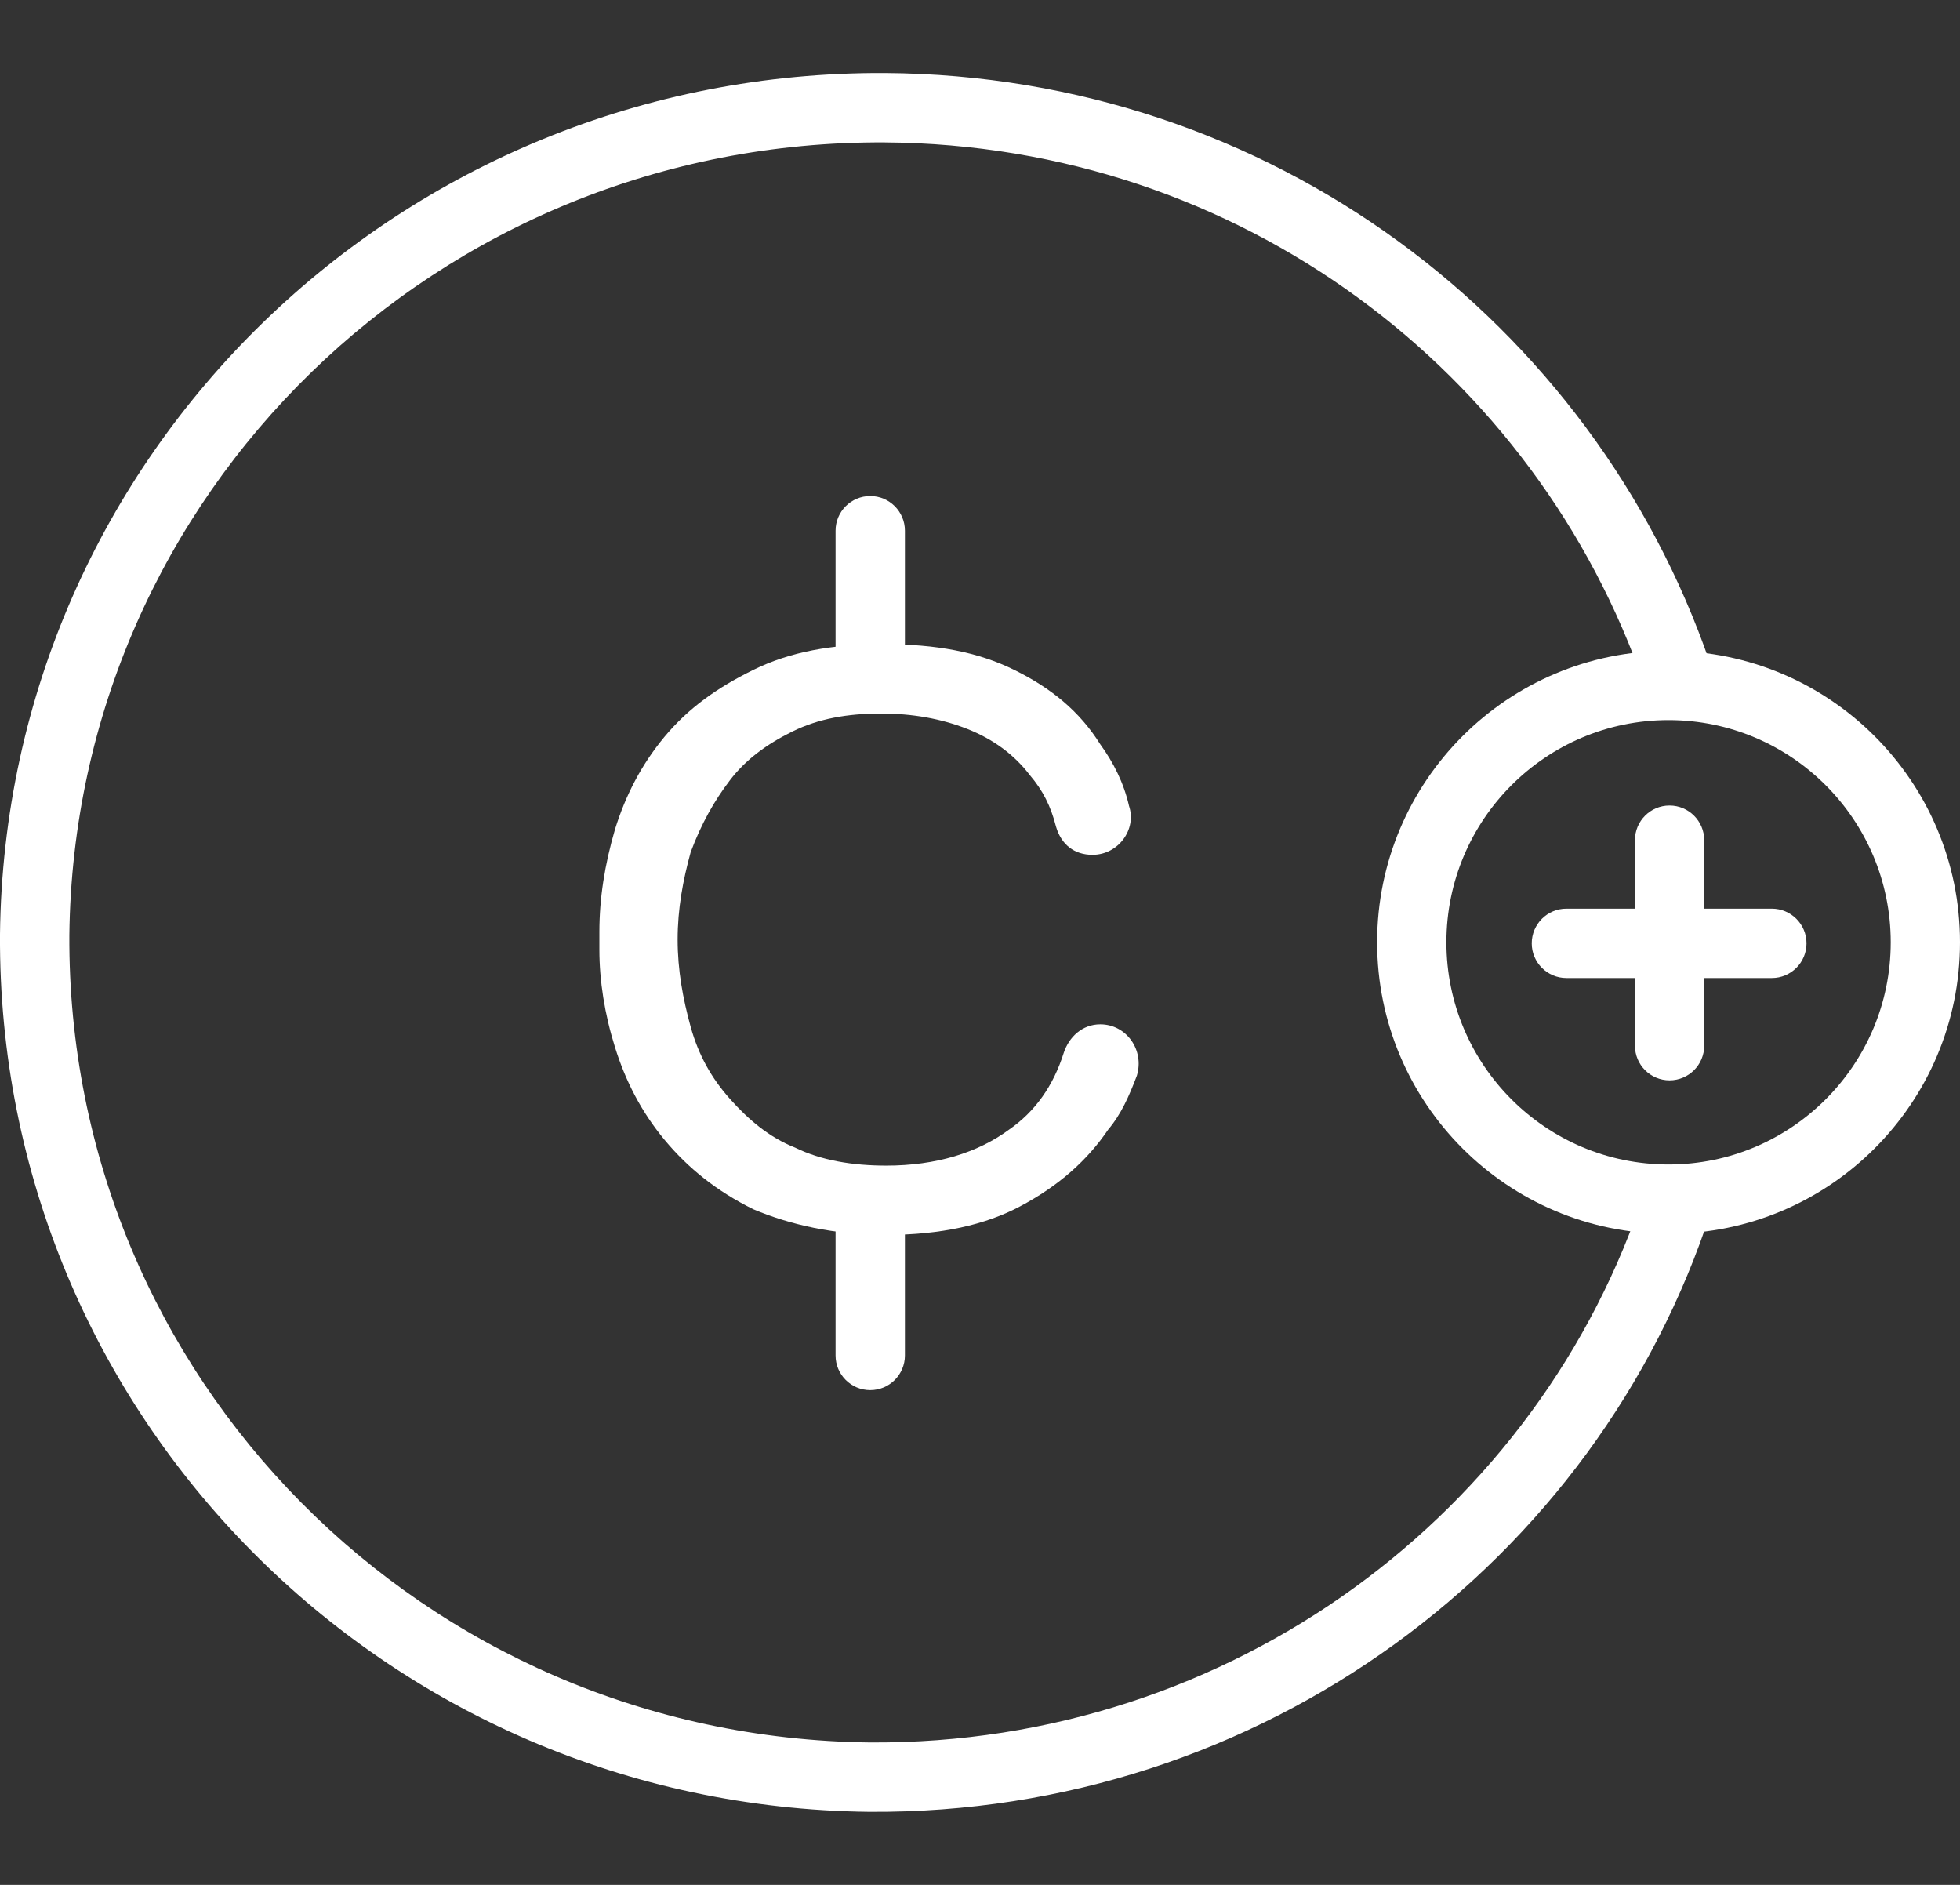 <svg width="26" height="25" viewBox="0 0 26 25" fill="none" xmlns="http://www.w3.org/2000/svg">
<rect x="0" y="0" width="26" height="25" fill="#333333" stroke="none"/>
<path fill-rule="evenodd" clip-rule="evenodd" d="M22.134 9.551C20.507 9.551 19.187 10.871 19.187 12.498C19.187 14.125 20.507 15.445 22.134 15.445C23.761 15.445 25.081 14.125 25.081 12.498C25.081 10.871 23.761 9.551 22.134 9.551ZM18.268 12.498C18.268 10.363 19.999 8.632 22.134 8.632C24.269 8.632 26 10.363 26 12.498C26 14.633 24.269 16.364 22.134 16.364C19.999 16.364 18.268 14.633 18.268 12.498Z" fill="white"/>
<path fill-rule="evenodd" clip-rule="evenodd" d="M0 12.392C0.072 6.018 5.32 0.934 11.743 0.969L11.743 0.969C16.858 1.004 21.131 4.277 22.683 8.792C22.766 9.032 22.638 9.294 22.398 9.376C22.158 9.459 21.896 9.331 21.814 9.091C20.385 4.936 16.451 1.921 11.738 1.889C5.811 1.856 0.987 6.544 0.92 12.401C0.888 18.261 5.614 23.045 11.538 23.111C16.337 23.143 20.437 20.061 21.824 15.775C21.902 15.534 22.162 15.401 22.403 15.479C22.645 15.558 22.777 15.817 22.699 16.058C21.189 20.725 16.734 24.066 11.53 24.031L11.528 24.031C5.103 23.96 -0.036 18.767 0 12.395L0 12.392Z" fill="white"/>
<path d="M11.758 16.379C11.066 16.379 10.478 16.243 9.993 16.039C9.509 15.8 9.128 15.494 8.816 15.119C8.505 14.744 8.297 14.335 8.159 13.893C8.02 13.45 7.951 13.007 7.951 12.598V12.36C7.951 11.917 8.02 11.474 8.159 10.997C8.297 10.554 8.505 10.145 8.816 9.771C9.128 9.396 9.509 9.123 9.993 8.885C10.478 8.646 11.031 8.544 11.724 8.544C12.416 8.544 12.97 8.646 13.454 8.885C13.938 9.123 14.319 9.43 14.596 9.873C14.769 10.111 14.908 10.384 14.977 10.69C15.081 10.997 14.838 11.338 14.492 11.338C14.25 11.338 14.077 11.201 14.008 10.963C13.938 10.69 13.835 10.486 13.662 10.282C13.454 10.009 13.177 9.805 12.831 9.668C12.485 9.532 12.104 9.464 11.689 9.464C11.239 9.464 10.858 9.532 10.512 9.702C10.166 9.873 9.889 10.077 9.682 10.35C9.474 10.622 9.301 10.929 9.162 11.303C9.059 11.678 8.989 12.053 8.989 12.462C8.989 12.87 9.059 13.245 9.162 13.62C9.266 13.995 9.439 14.301 9.682 14.574C9.924 14.846 10.201 15.085 10.547 15.221C10.893 15.391 11.308 15.46 11.758 15.46C12.416 15.46 12.97 15.289 13.385 14.983C13.731 14.744 13.973 14.403 14.112 13.961C14.181 13.756 14.354 13.586 14.596 13.586C14.942 13.586 15.184 13.927 15.081 14.267C14.977 14.54 14.873 14.778 14.7 14.983C14.423 15.391 14.042 15.732 13.523 16.005C13.073 16.243 12.485 16.379 11.758 16.379Z" fill="white"/>
<path fill-rule="evenodd" clip-rule="evenodd" d="M11.544 6.579C11.798 6.579 12.004 6.785 12.004 7.039V8.742C12.004 8.996 11.798 9.202 11.544 9.202C11.29 9.202 11.084 8.996 11.084 8.742V7.039C11.084 6.785 11.29 6.579 11.544 6.579Z" fill="white"/>
<path fill-rule="evenodd" clip-rule="evenodd" d="M11.544 15.815C11.798 15.815 12.004 16.021 12.004 16.275V17.978C12.004 18.232 11.798 18.438 11.544 18.438C11.29 18.438 11.084 18.232 11.084 17.978V16.275C11.084 16.021 11.29 15.815 11.544 15.815Z" fill="white"/>
<path fill-rule="evenodd" clip-rule="evenodd" d="M22.147 10.684C22.401 10.684 22.607 10.89 22.607 11.144V13.869C22.607 14.123 22.401 14.329 22.147 14.329C21.893 14.329 21.688 14.123 21.688 13.869V11.144C21.688 10.89 21.893 10.684 22.147 10.684Z" fill="white"/>
<path fill-rule="evenodd" clip-rule="evenodd" d="M20.319 12.512C20.319 12.258 20.525 12.052 20.779 12.052H23.504C23.758 12.052 23.964 12.258 23.964 12.512C23.964 12.766 23.758 12.972 23.504 12.972H20.779C20.525 12.972 20.319 12.766 20.319 12.512Z" fill="white"/>
</svg>
